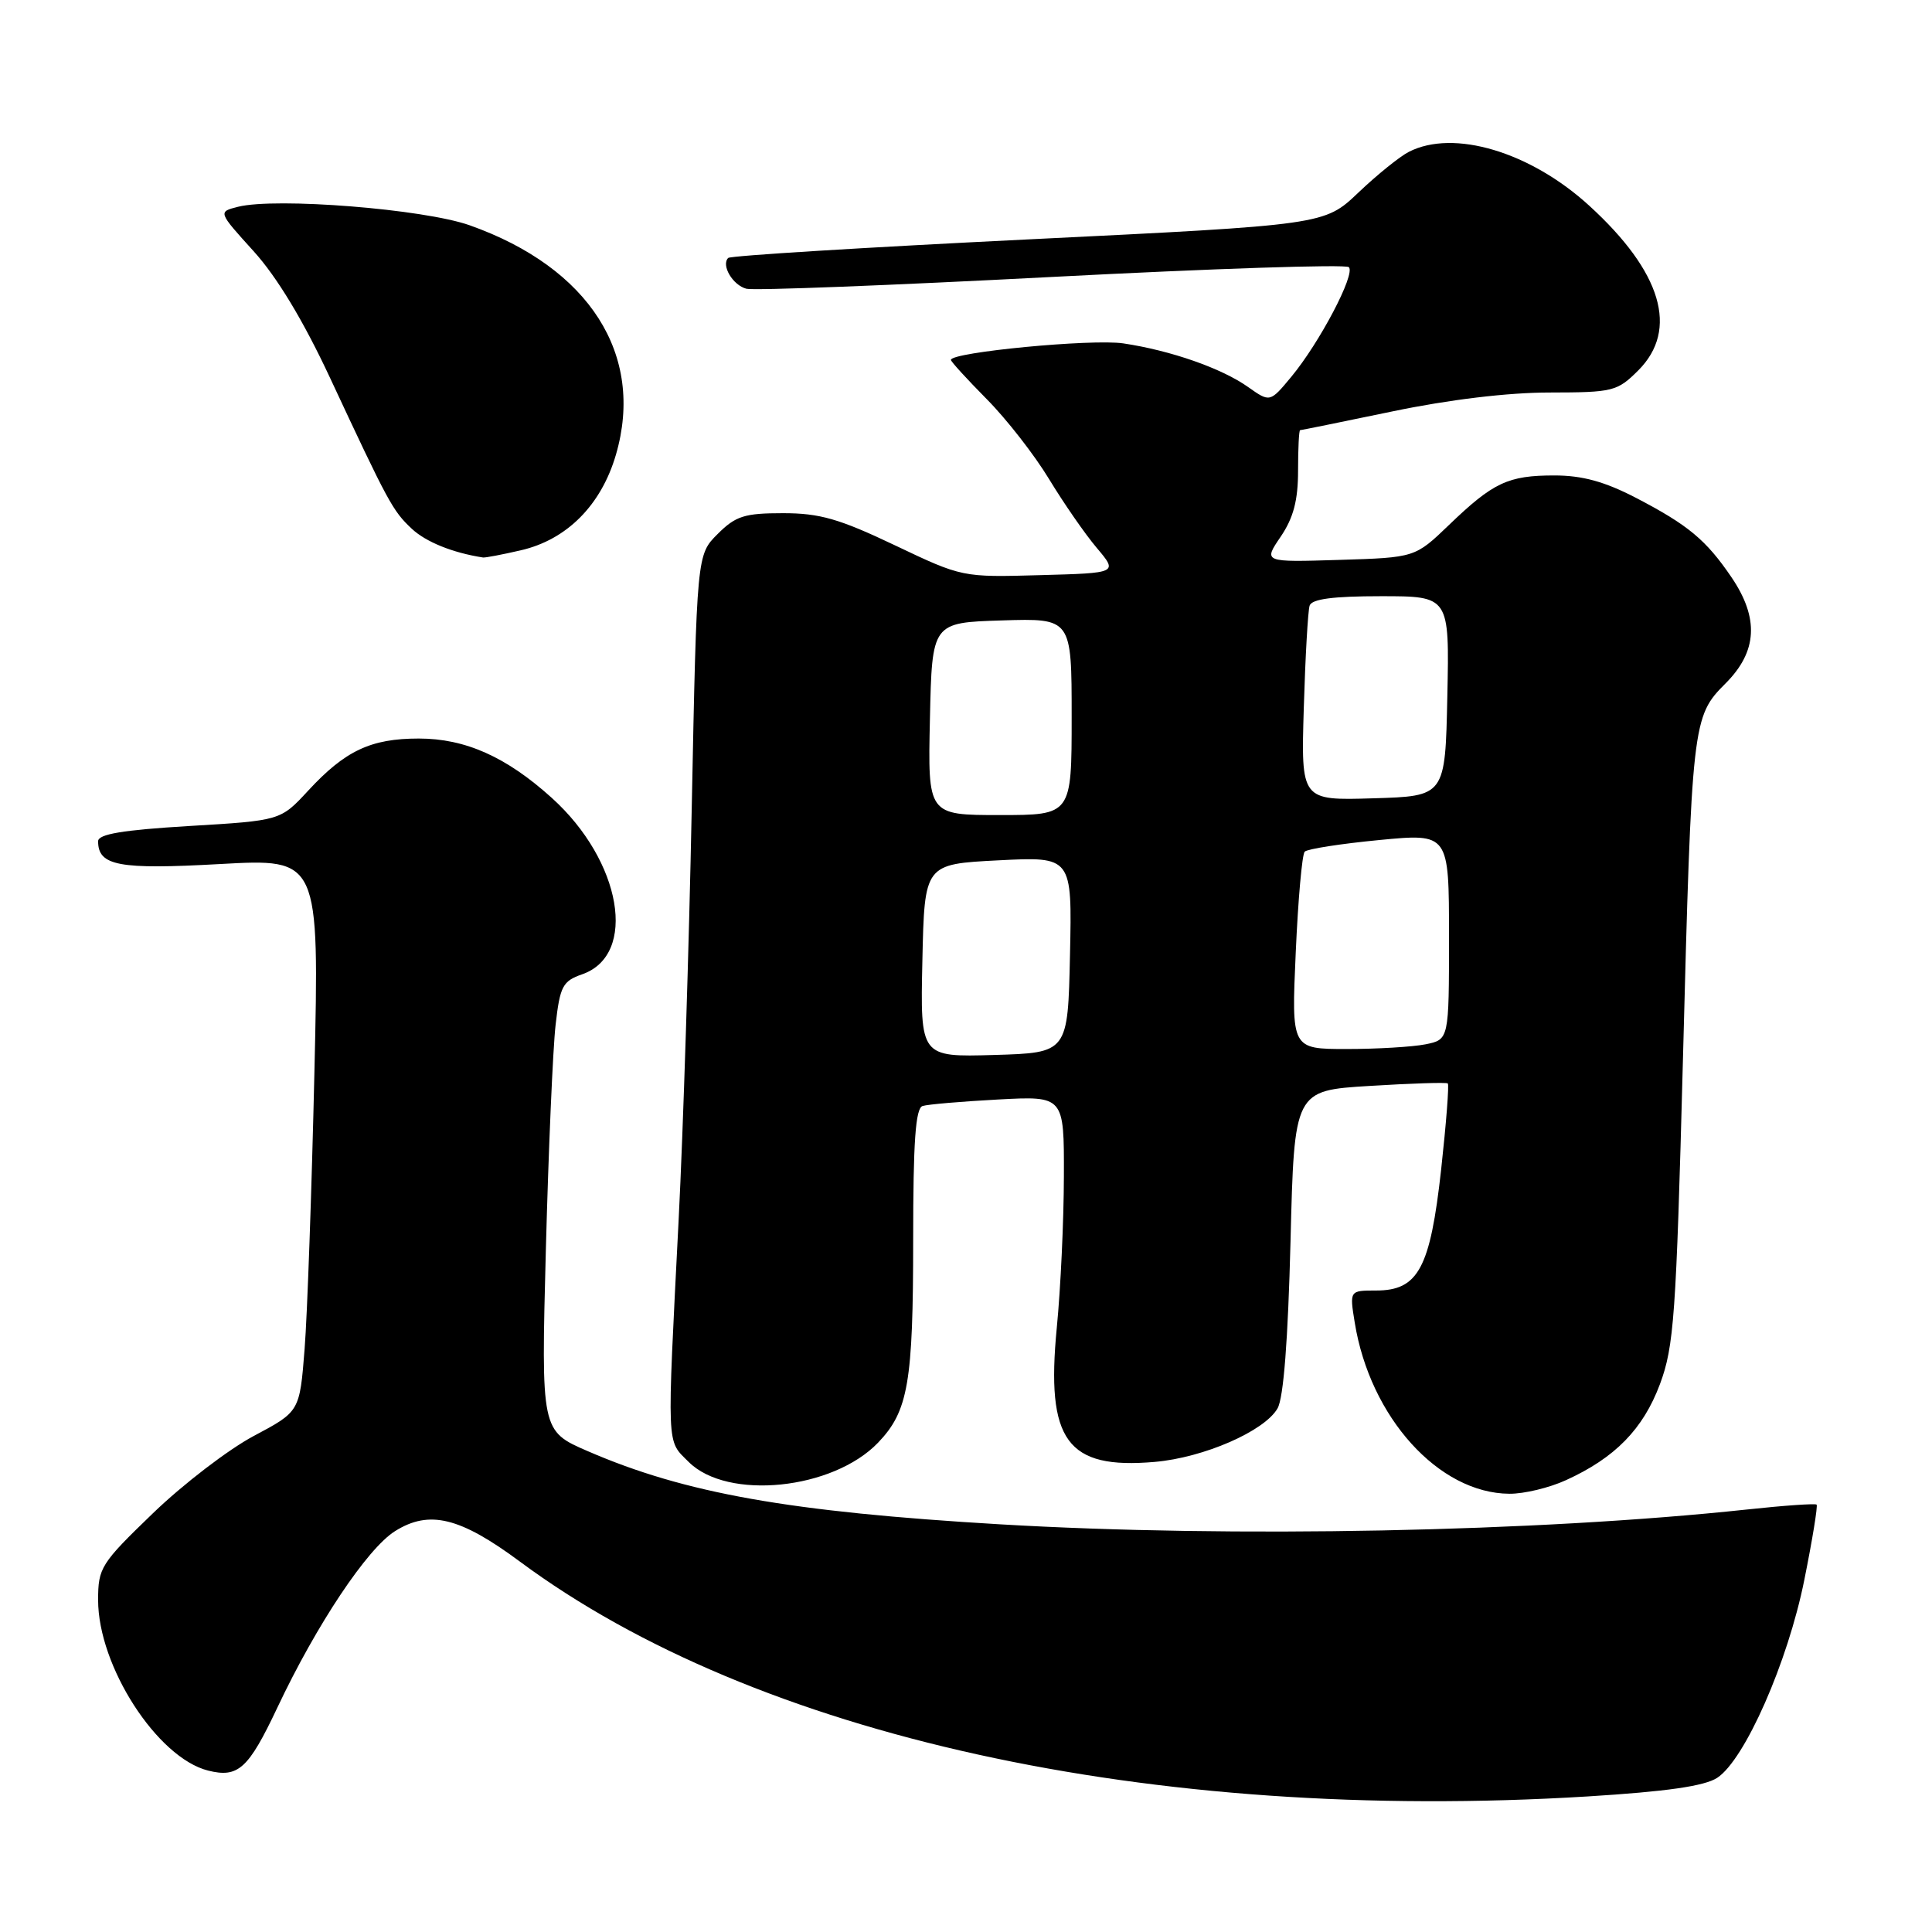 <?xml version="1.0" encoding="UTF-8" standalone="no"?>
<!DOCTYPE svg PUBLIC "-//W3C//DTD SVG 1.1//EN" "http://www.w3.org/Graphics/SVG/1.1/DTD/svg11.dtd" >
<svg xmlns="http://www.w3.org/2000/svg" xmlns:xlink="http://www.w3.org/1999/xlink" version="1.1" viewBox="0 0 256 256">
 <g >
 <path fill="currentColor"
d=" M 210.33 238.04 C 220.83 237.39 225.85 236.67 227.54 235.57 C 231.20 233.17 236.89 220.26 239.08 209.35 C 240.15 204.04 240.88 199.55 240.71 199.37 C 240.53 199.20 236.37 199.49 231.45 200.02 C 203.70 202.99 163.26 203.79 132.50 201.98 C 104.61 200.33 90.76 197.87 77.89 192.29 C 71.70 189.61 71.70 189.61 72.33 165.55 C 72.68 152.32 73.26 138.94 73.62 135.80 C 74.20 130.67 74.56 130.00 77.14 129.10 C 84.52 126.53 82.38 114.09 73.12 105.73 C 67.10 100.29 61.66 97.86 55.49 97.86 C 49.14 97.86 45.74 99.46 40.83 104.77 C 37.17 108.73 37.17 108.73 25.08 109.45 C 16.26 109.98 13.00 110.52 13.00 111.47 C 13.00 114.73 15.73 115.24 29.15 114.49 C 42.31 113.76 42.31 113.76 41.66 142.13 C 41.30 157.73 40.72 174.22 40.36 178.77 C 39.71 187.04 39.71 187.04 33.63 190.27 C 30.28 192.05 24.27 196.65 20.27 200.51 C 13.36 207.17 13.00 207.74 13.00 212.01 C 13.00 220.78 20.83 232.91 27.57 234.61 C 31.57 235.61 32.91 234.39 36.75 226.27 C 41.95 215.25 48.66 205.19 52.35 202.88 C 56.88 200.04 60.95 201.03 68.89 206.92 C 100.13 230.08 152.43 241.58 210.33 238.04 Z  M 207.50 196.13 C 214.00 193.17 217.72 189.37 219.95 183.41 C 221.81 178.42 222.10 174.39 222.99 140.70 C 224.17 95.61 224.24 94.96 228.64 90.56 C 232.87 86.33 233.11 81.92 229.43 76.49 C 226.07 71.55 223.70 69.57 216.78 65.97 C 212.62 63.81 209.66 63.00 205.96 63.00 C 199.83 63.00 197.86 63.92 192.00 69.56 C 187.50 73.88 187.50 73.88 177.45 74.19 C 167.39 74.50 167.39 74.50 169.70 71.11 C 171.39 68.61 172.00 66.31 172.00 62.36 C 172.00 59.41 172.12 57.00 172.27 57.00 C 172.42 57.00 177.93 55.88 184.52 54.51 C 192.00 52.95 199.82 52.01 205.33 52.01 C 213.74 52.00 214.29 51.86 217.08 49.08 C 222.47 43.68 220.20 36.04 210.59 27.26 C 202.78 20.12 192.62 17.08 186.68 20.12 C 185.48 20.73 182.47 23.16 180.00 25.51 C 175.50 29.80 175.50 29.80 136.26 31.72 C 114.68 32.78 96.78 33.88 96.49 34.18 C 95.53 35.14 97.09 37.79 98.90 38.26 C 99.87 38.52 118.06 37.81 139.33 36.70 C 160.61 35.59 178.34 35.00 178.73 35.40 C 179.64 36.30 174.87 45.38 171.11 49.92 C 168.28 53.33 168.28 53.33 165.39 51.29 C 161.89 48.80 155.13 46.44 148.84 45.50 C 144.68 44.88 126.00 46.67 126.00 47.69 C 126.00 47.91 128.14 50.25 130.75 52.89 C 133.36 55.52 137.07 60.28 139.00 63.47 C 140.93 66.65 143.77 70.76 145.32 72.59 C 148.14 75.93 148.14 75.93 137.82 76.21 C 127.50 76.50 127.50 76.50 118.57 72.25 C 111.20 68.74 108.62 68.00 103.75 68.00 C 98.64 68.00 97.48 68.37 95.09 70.76 C 92.33 73.51 92.33 73.51 91.66 107.01 C 91.30 125.43 90.52 149.95 89.93 161.50 C 88.36 192.38 88.29 190.75 91.25 193.71 C 96.38 198.84 110.36 197.41 116.36 191.15 C 120.35 186.98 121.00 183.21 121.00 164.23 C 121.00 151.27 121.31 146.84 122.25 146.55 C 122.94 146.33 127.44 145.95 132.25 145.69 C 141.00 145.22 141.00 145.22 140.97 155.86 C 140.96 161.71 140.54 170.74 140.03 175.93 C 138.58 190.91 141.36 194.72 153.01 193.71 C 159.49 193.15 167.55 189.64 169.28 186.62 C 170.08 185.24 170.67 177.52 171.00 164.50 C 171.50 144.50 171.50 144.50 181.50 143.89 C 187.00 143.55 191.65 143.40 191.84 143.56 C 192.03 143.72 191.63 148.85 190.96 154.96 C 189.51 168.06 187.93 171.00 182.34 171.00 C 178.82 171.00 178.82 171.00 179.51 175.25 C 181.54 187.81 190.64 197.87 200.00 197.93 C 201.93 197.95 205.30 197.14 207.50 196.13 Z  M 69.00 72.92 C 75.11 71.52 79.67 66.93 81.62 60.23 C 85.46 47.01 78.10 35.47 62.23 29.85 C 56.16 27.70 36.58 26.14 31.54 27.40 C 28.88 28.07 28.88 28.07 33.60 33.28 C 36.70 36.70 40.18 42.47 43.70 50.00 C 51.49 66.69 52.03 67.68 54.56 70.06 C 56.43 71.81 59.98 73.25 64.00 73.87 C 64.28 73.92 66.53 73.49 69.00 72.92 Z  M 122.22 127.29 C 122.50 114.50 122.50 114.50 132.28 114.00 C 142.06 113.50 142.06 113.50 141.78 126.50 C 141.50 139.50 141.50 139.50 131.72 139.79 C 121.94 140.07 121.94 140.07 122.22 127.29 Z  M 171.69 126.25 C 172.00 119.24 172.53 113.21 172.88 112.85 C 173.22 112.49 177.66 111.80 182.75 111.31 C 192.00 110.42 192.00 110.42 192.00 124.09 C 192.00 137.75 192.00 137.75 188.88 138.38 C 187.16 138.72 182.46 139.00 178.44 139.00 C 171.12 139.00 171.12 139.00 171.69 126.25 Z  M 123.22 95.25 C 123.50 82.50 123.50 82.50 132.75 82.21 C 142.00 81.92 142.00 81.92 142.00 94.96 C 142.00 108.00 142.00 108.00 132.47 108.00 C 122.94 108.00 122.94 108.00 123.22 95.25 Z  M 172.76 93.78 C 172.96 87.03 173.31 80.94 173.53 80.25 C 173.82 79.37 176.63 79.00 183.00 79.00 C 192.06 79.00 192.06 79.00 191.78 92.25 C 191.50 105.50 191.50 105.50 181.94 105.78 C 172.39 106.07 172.39 106.07 172.76 93.78 Z "/>
</g>
</svg>
